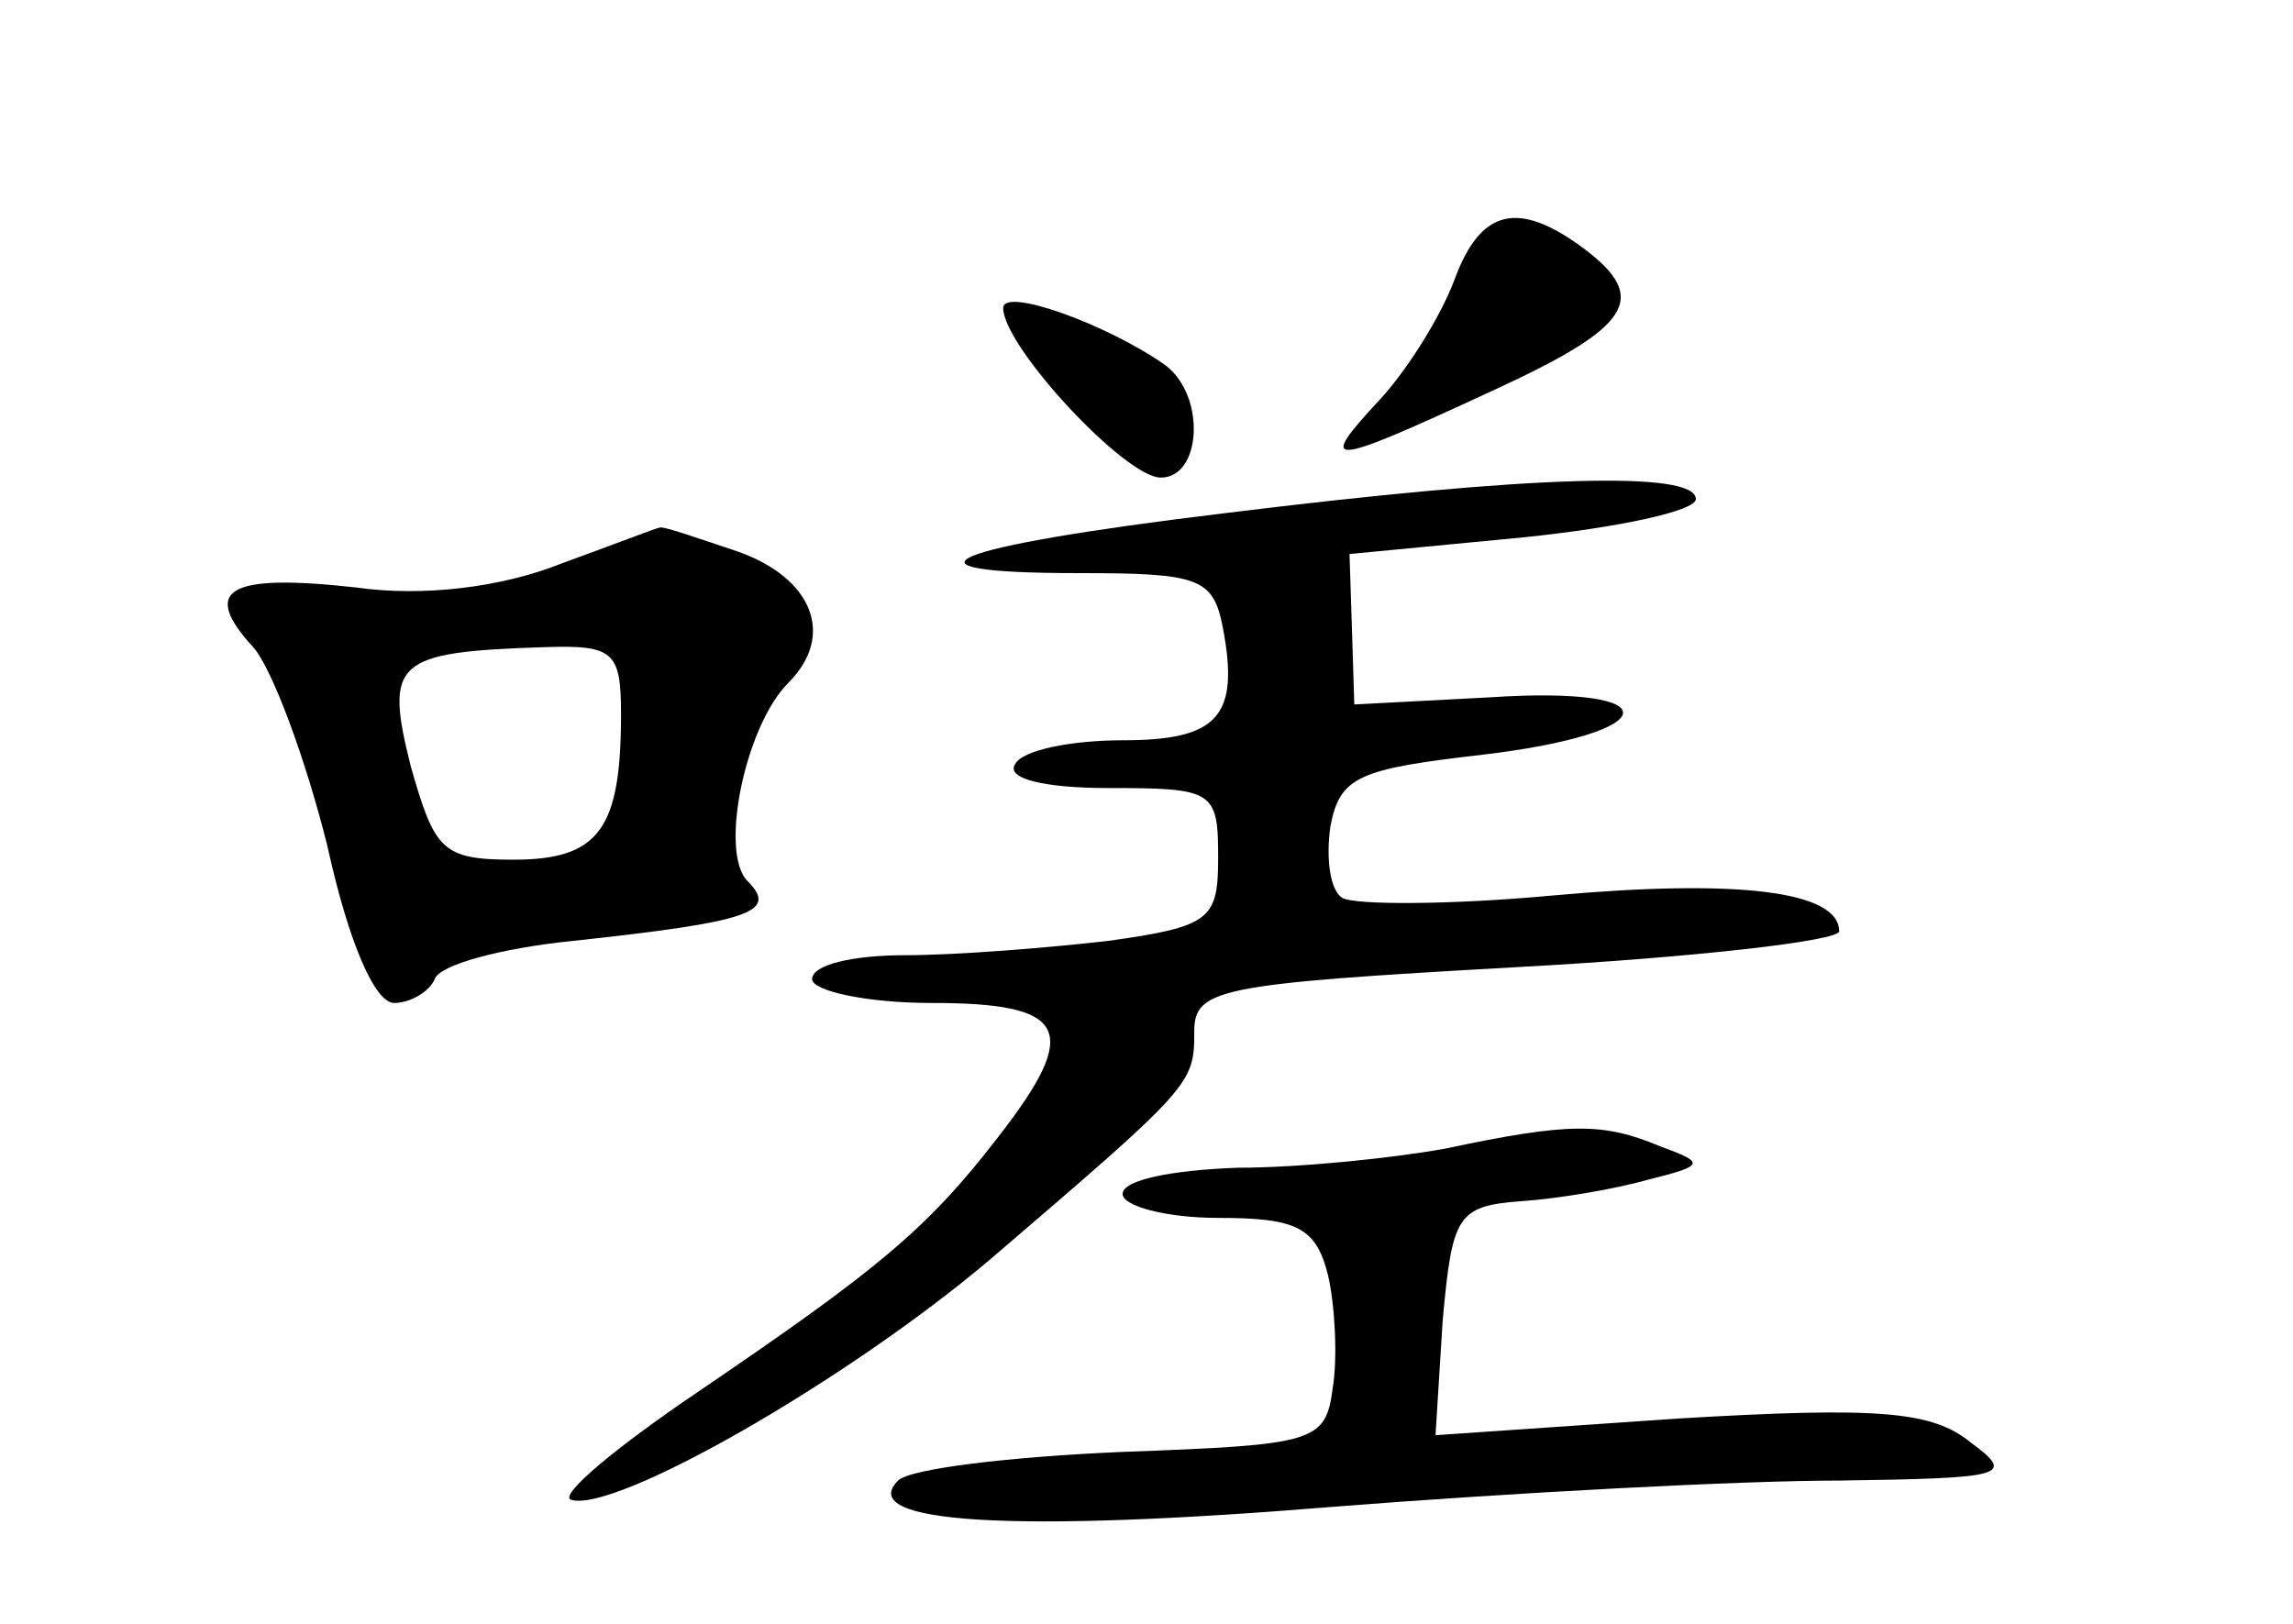 <?xml version="1.0" standalone="no"?>
<!DOCTYPE svg PUBLIC "-//W3C//DTD SVG 20010904//EN"
 "http://www.w3.org/TR/2001/REC-SVG-20010904/DTD/svg10.dtd">
<svg version="1.0" xmlns="http://www.w3.org/2000/svg"
 width="96pt" height="68pt" viewBox="0 0 96 68"
 preserveAspectRatio="xMidYMid meet">
<g transform="translate(0,68) scale(0.1,-0.1)"
fill="#000000" stroke="none">
<path d="M609 563 c-6 -16 -20 -38 -31 -50 -27 -29 -23 -29 46 3 59 27 67 39
39 60 -27 20 -43 17 -54 -13z"/>
<path d="M420 551 c0 -16 51 -71 66 -71 17 0 19 34 2 47 -24 17 -68 33 -68 24z"/>
<path d="M512 465 c-116 -14 -143 -25 -60 -25 50 0 56 -2 60 -23 7 -37 -2 -47
-42 -47 -21 0 -42 -4 -45 -10 -4 -6 12 -10 39 -10 44 0 46 -1 46 -29 0 -26 -3
-29 -46 -35 -26 -3 -64 -6 -85 -6 -22 0 -39 -4 -39 -10 0 -5 23 -10 50 -10 57
0 63 -11 28 -56 -30 -39 -51 -56 -126 -107 -34 -23 -58 -43 -53 -45 18 -6 116
50 176 101 84 72 85 73 85 95 0 18 10 20 135 27 74 4 135 11 135 15 0 17 -43
22 -120 15 -43 -4 -83 -4 -88 -1 -5 3 -7 16 -5 30 4 21 12 24 64 30 76 9 79
29 3 24 l-57 -3 -1 32 -1 31 73 7 c39 4 72 11 72 16 0 12 -69 10 -198 -6z"/>
<path d="M235 444 c-25 -10 -58 -14 -86 -10 -54 6 -65 -1 -43 -25 8 -9 22 -47
31 -83 9 -41 20 -66 28 -66 7 0 15 5 17 10 2 6 28 13 58 16 74 8 86 12 73 25
-12 12 -1 65 17 83 20 20 10 44 -21 55 -18 6 -32 11 -33 10 -1 0 -19 -7 -41
-15z m25 -63 c0 -48 -9 -61 -45 -61 -30 0 -33 4 -43 39 -11 44 -7 48 56 50 29
1 32 -2 32 -28z"/>
<path d="M605 199 c-22 -4 -61 -8 -87 -8 -27 -1 -48 -5 -48 -11 0 -5 18 -10
40 -10 33 0 41 -4 46 -24 3 -13 4 -35 2 -47 -3 -23 -7 -24 -88 -27 -47 -2 -89
-7 -94 -12 -18 -18 48 -22 182 -11 76 6 171 11 212 11 70 1 74 2 55 16 -16 13
-38 15 -122 10 l-102 -7 3 48 c4 44 6 48 33 50 15 1 39 5 53 9 24 6 24 7 5 14
-24 10 -38 10 -90 -1z"/>
</g>
</svg>
